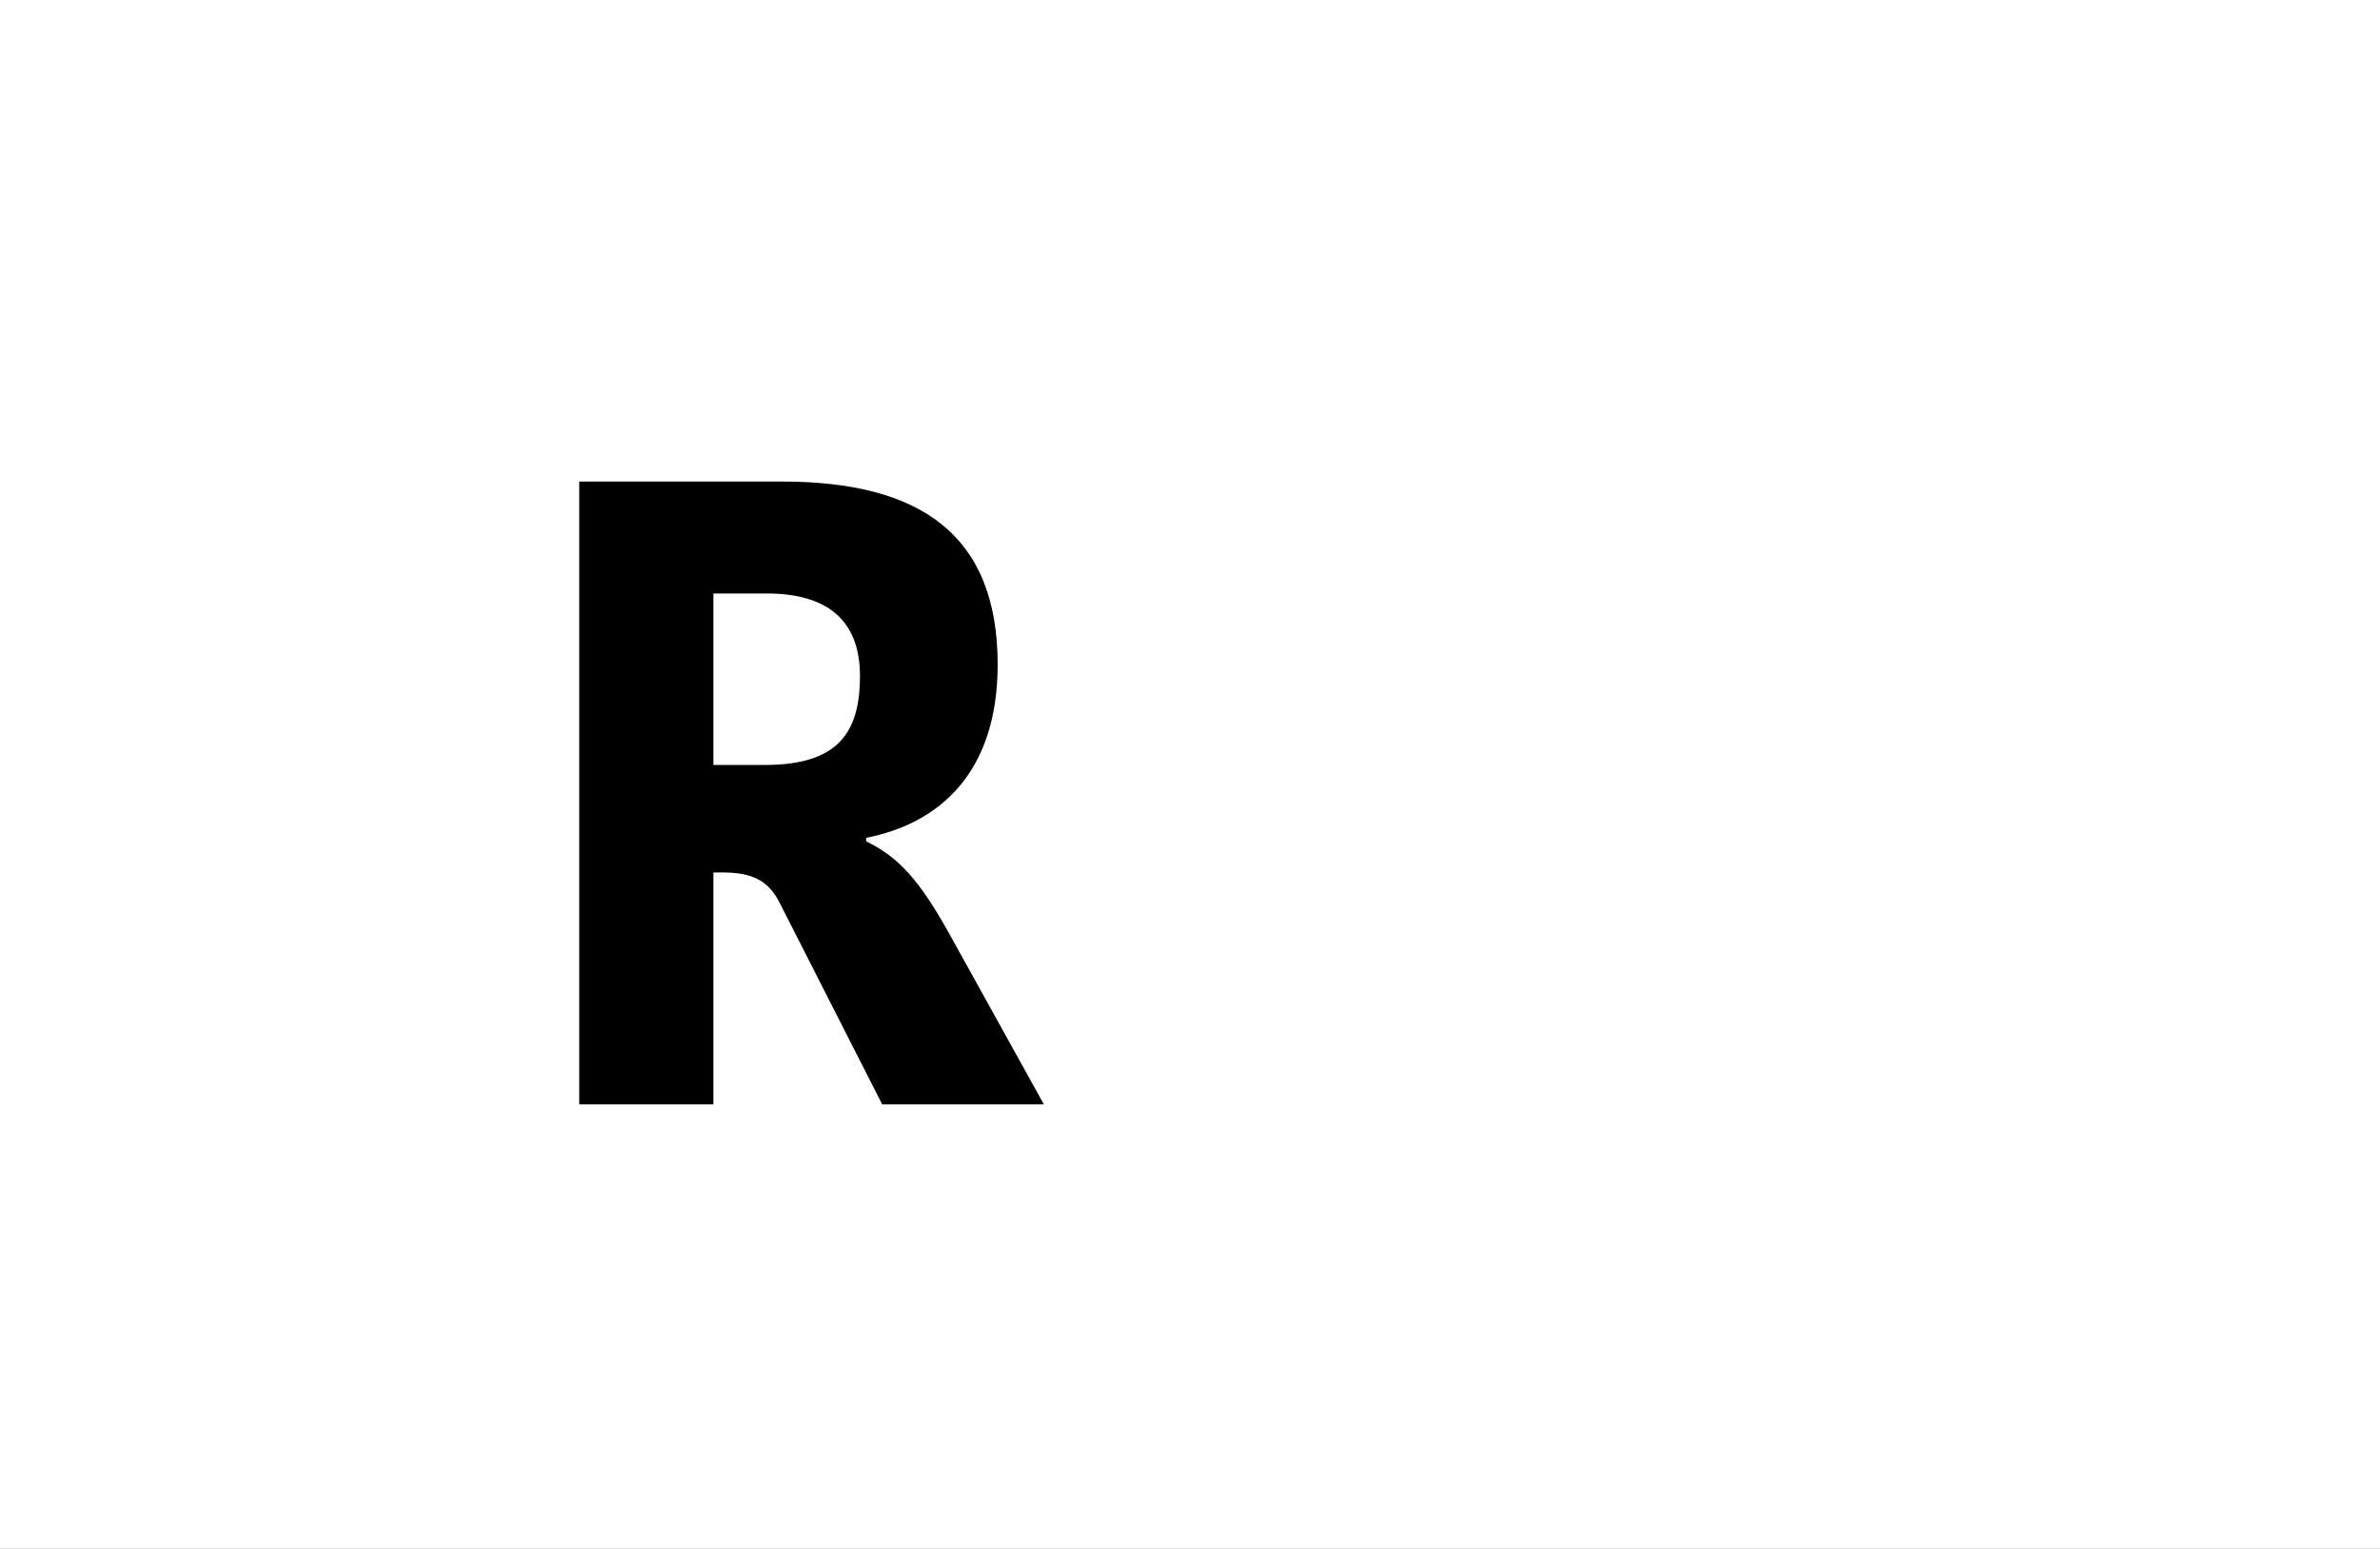 <?xml version="1.0" encoding="UTF-8"?>
<svg height="1743" version="1.1" width="2679" xmlns="http://www.w3.org/2000/svg" xmlns:xlink="http://www.w3.org/1999/xlink">
 <rect width="100%" height="100%" fill="#808080" stroke="none"/>
 <path d="M0,0 l2679,0 l0,1743 l-2679,0 Z M0,0" fill="rgb(255,255,255)" transform="matrix(1,0,0,-1,0,1743)"/>
 <path d="M81,701 l0,-701 l151,0 l0,261 l10,0 c32,0,51,-8,64,-33 l116,-228 l182,0 l-107,193 c-33,59,-56,85,-93,103 l0,4 c82,16,148,73,148,195 c0,147,-88,206,-243,206 Z M232,575 l60,0 c67,0,105,-29,105,-93 c0,-65,-26,-100,-107,-100 l-58,0 Z M232,575" fill="rgb(0,0,0)" transform="matrix(1,0,0,-1,571,1243)"/>
</svg>